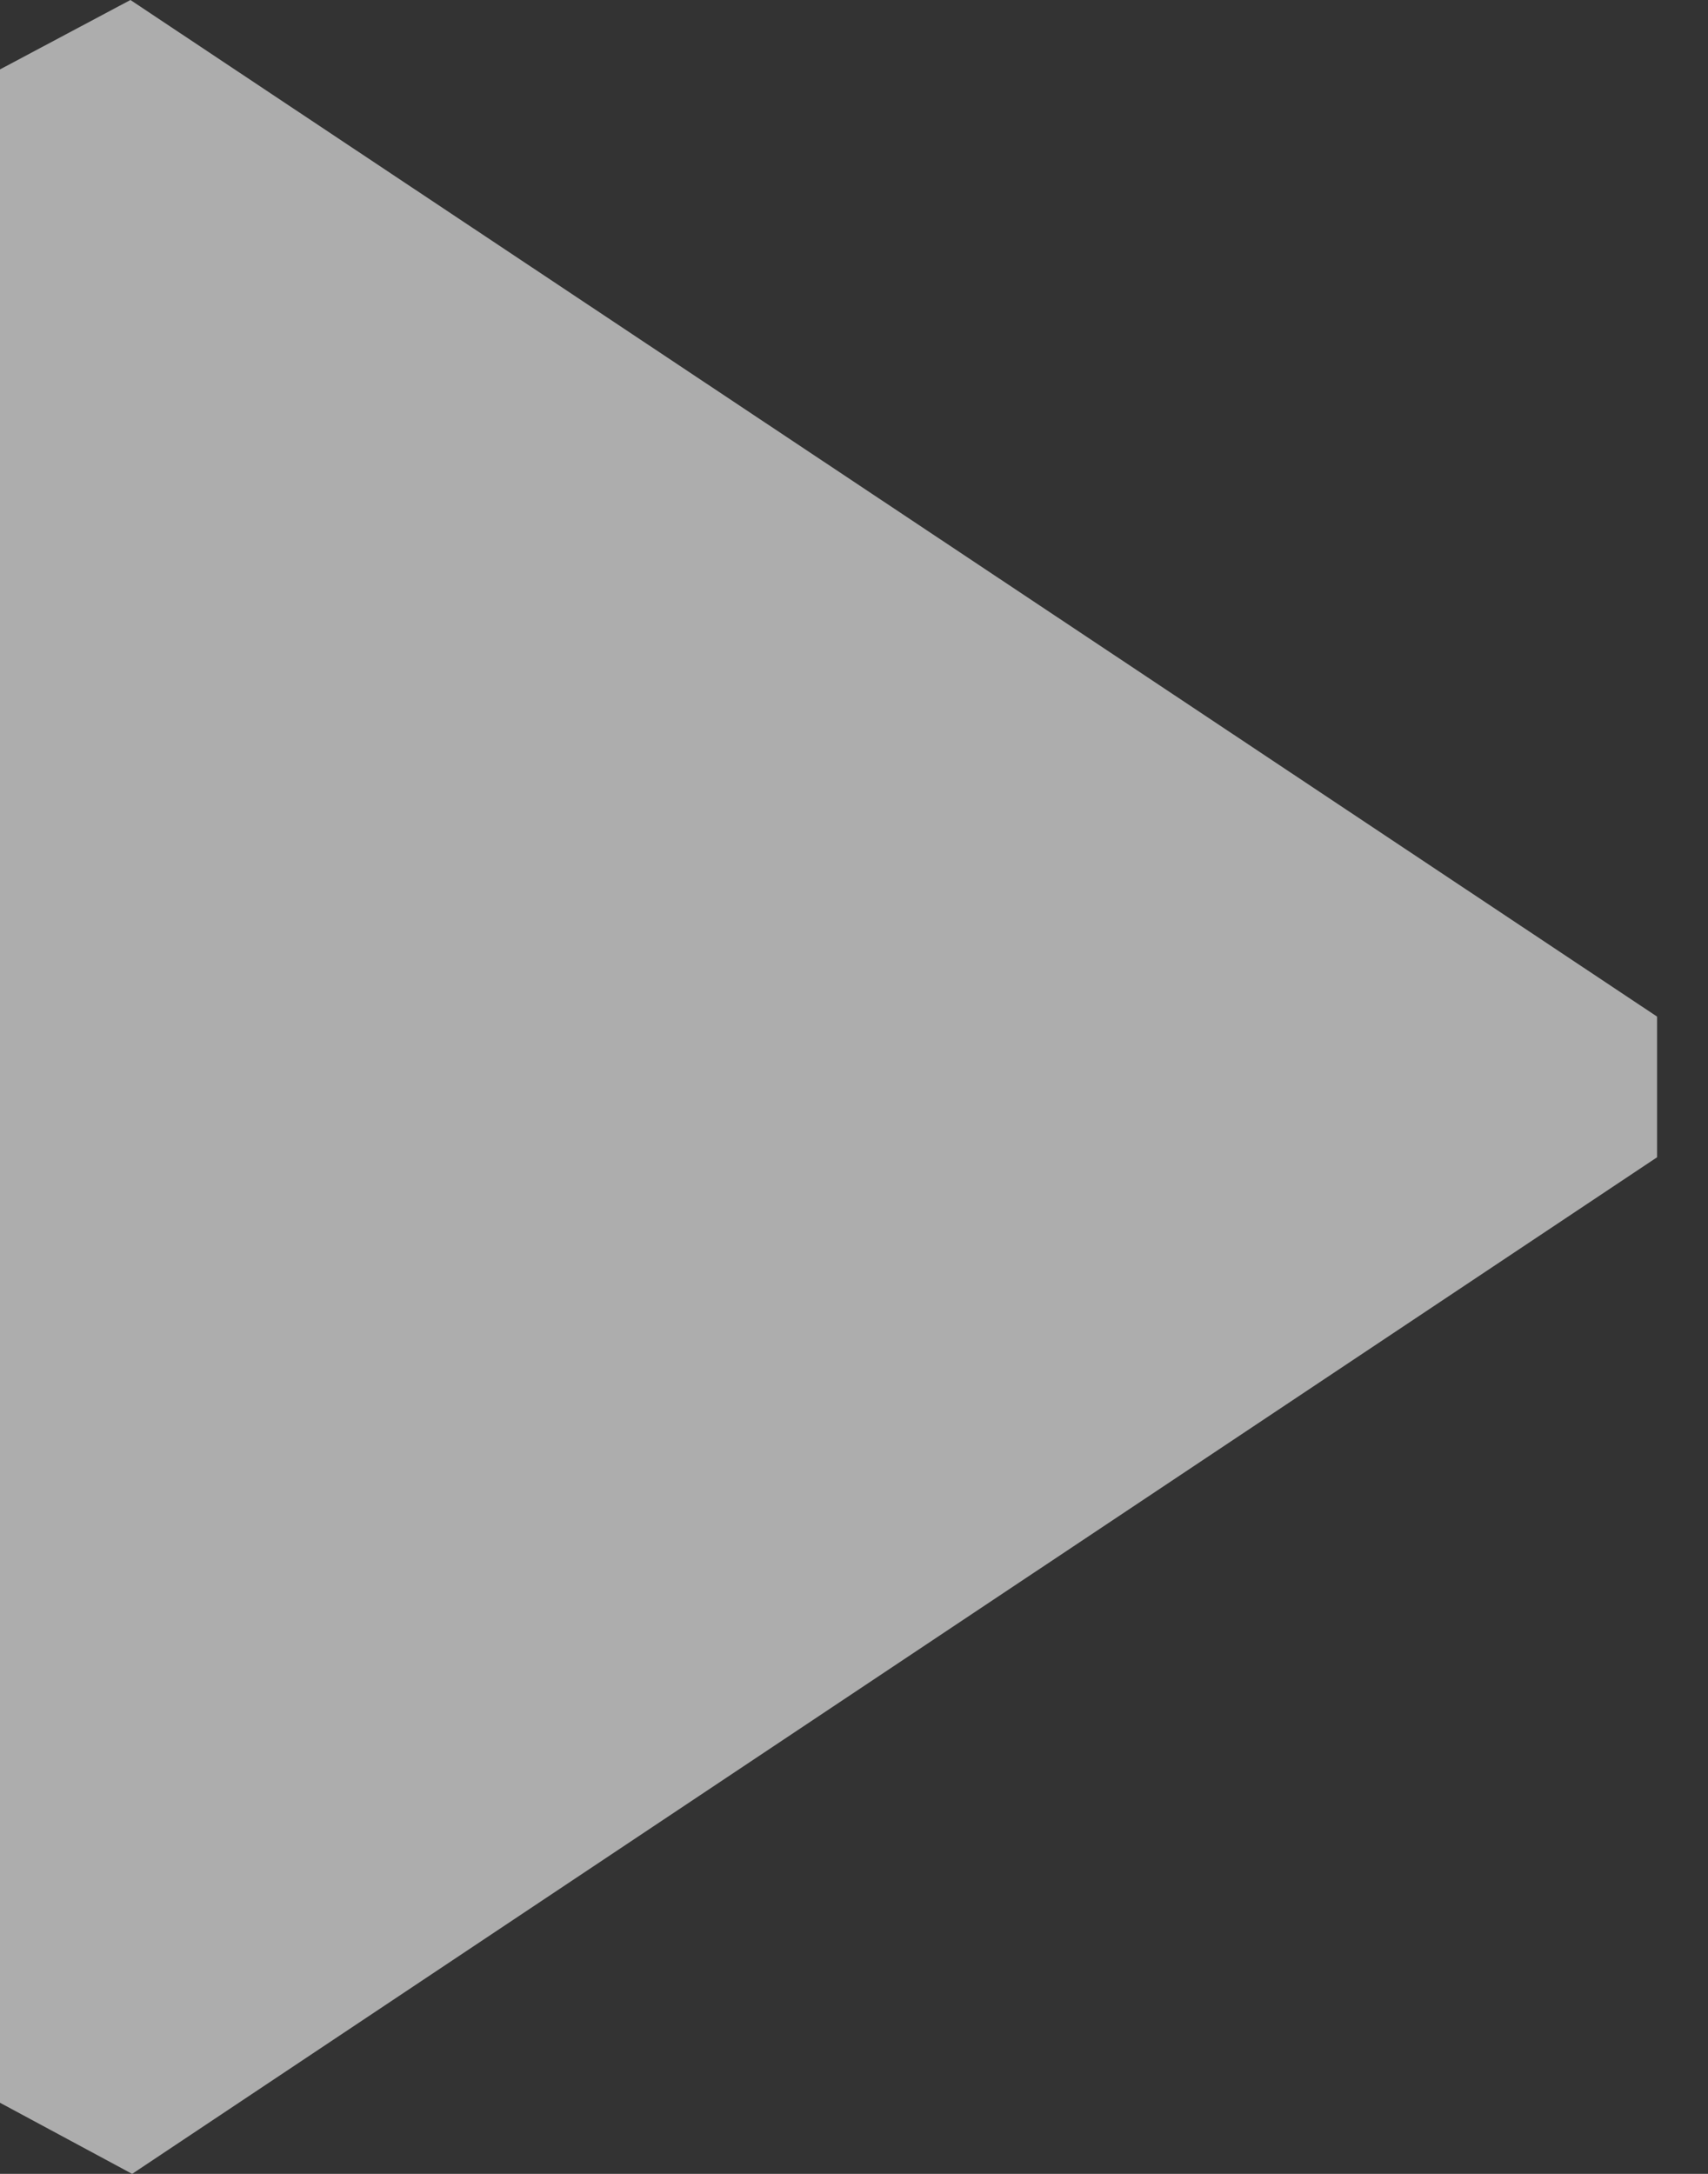 <svg width="11" height="14" viewBox="0 0 11 14" fill="none" xmlns="http://www.w3.org/2000/svg">
<rect x="0" y="0" width="11" height="14" fill="#333333" stroke="none"/>
<g opacity="0.6">
<path d="M0.84 0L0 0.447V13.542L0.851 14L10.672 7.453V6.547L0.84 0ZM1.091 12.527V1.473V7V12.527Z" fill="white"/>
</g>
</svg>
